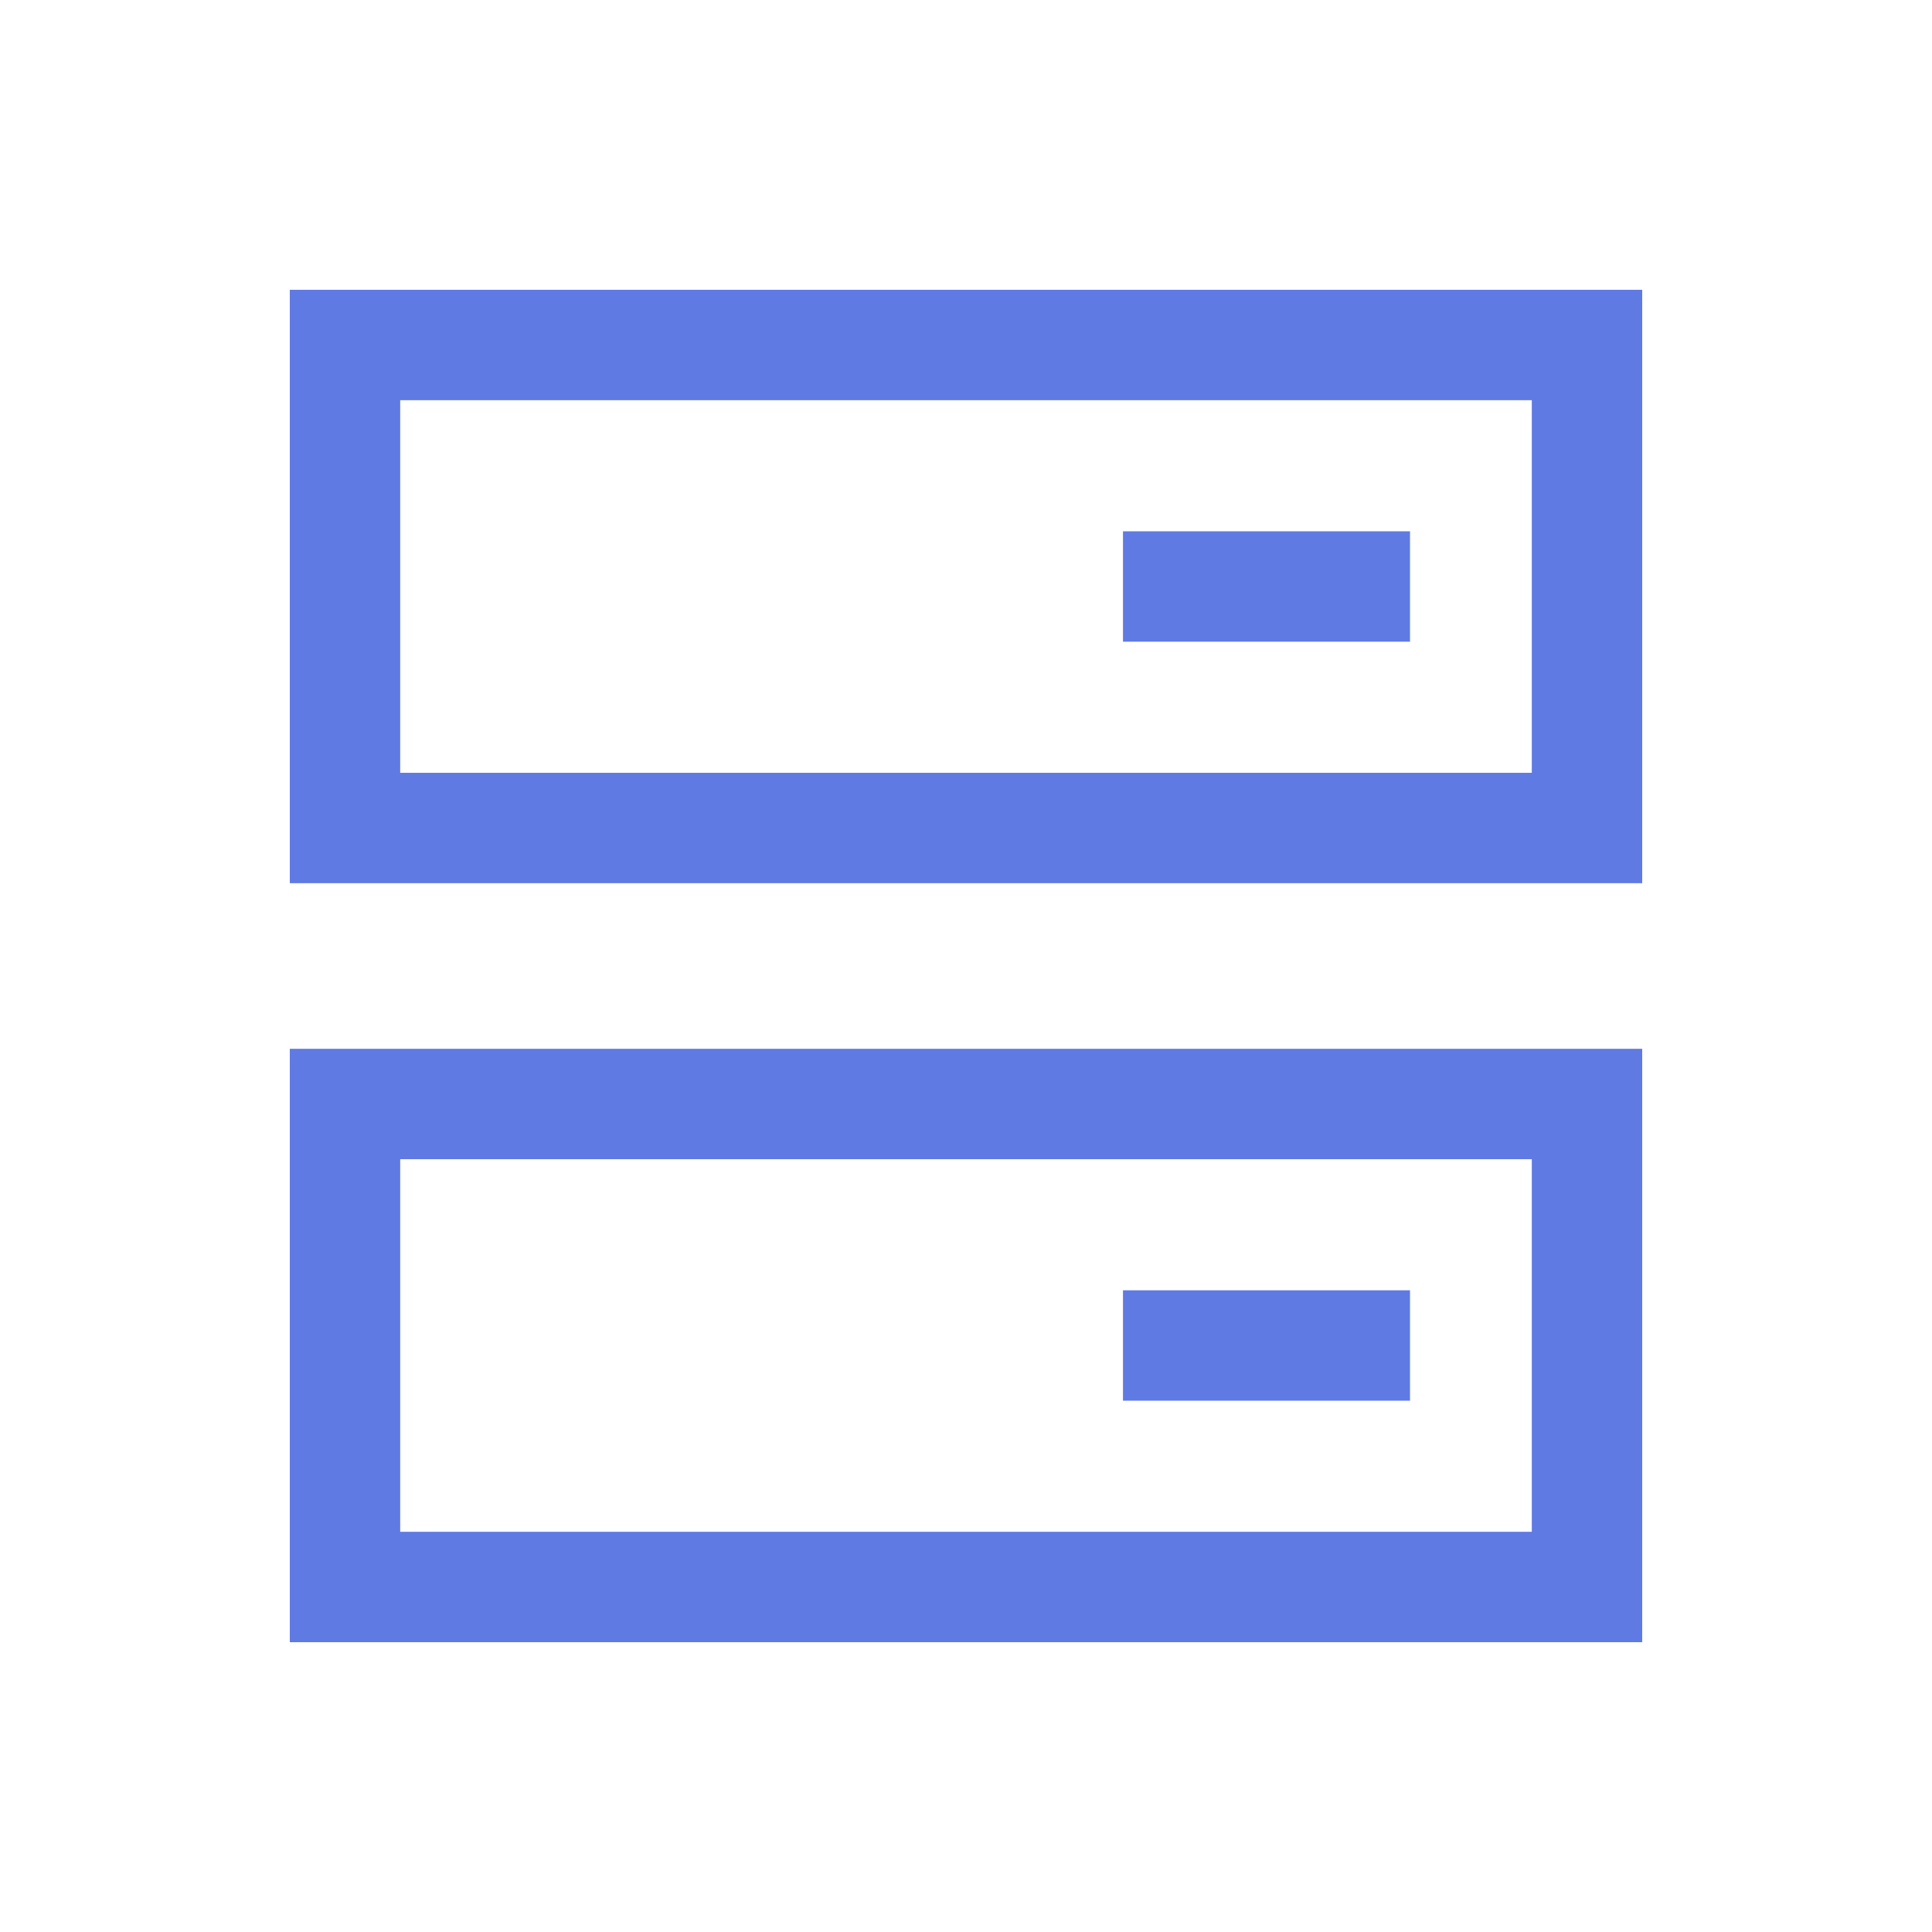 <?xml version="1.0" encoding="UTF-8"?>
<svg width="28px" height="28px" viewBox="0 0 28 28" version="1.1" xmlns="http://www.w3.org/2000/svg" xmlns:xlink="http://www.w3.org/1999/xlink">
    <!-- Generator: Sketch 63.1 (92452) - https://sketch.com -->
    <title>menu_ico_3</title>
    <desc>Created with Sketch.</desc>
    <g id="系统管理" stroke="none" stroke-width="1" fill="none" fill-rule="evenodd">
        <g id="系统管理_菜单管理" transform="translate(-40, -632)">
            <g id="Group-3" transform="translate(0, 616)">
                <g id="menu_ico_3" transform="translate(40, 16)">
                    <rect x="0" y="0" width="28" height="28"></rect>
                    <rect id="Rectangle" stroke="#607AE3" stroke-width="1.6" x="5" y="5" width="18" height="7"></rect>
                    <rect id="Rectangle-Copy-43" stroke="#607AE3" stroke-width="1.6" x="5" y="16" width="18" height="7"></rect>
                    <line x1="16.275" y1="8.5" x2="20.435" y2="8.5" id="Path-22" stroke="#607AE3" stroke-width="1.6"></line>
                    <line x1="16.275" y1="19.5" x2="20.435" y2="19.5" id="Path-22-Copy" stroke="#607AE3" stroke-width="1.6"></line>
                </g>
            </g>
        </g>
    </g>
</svg>